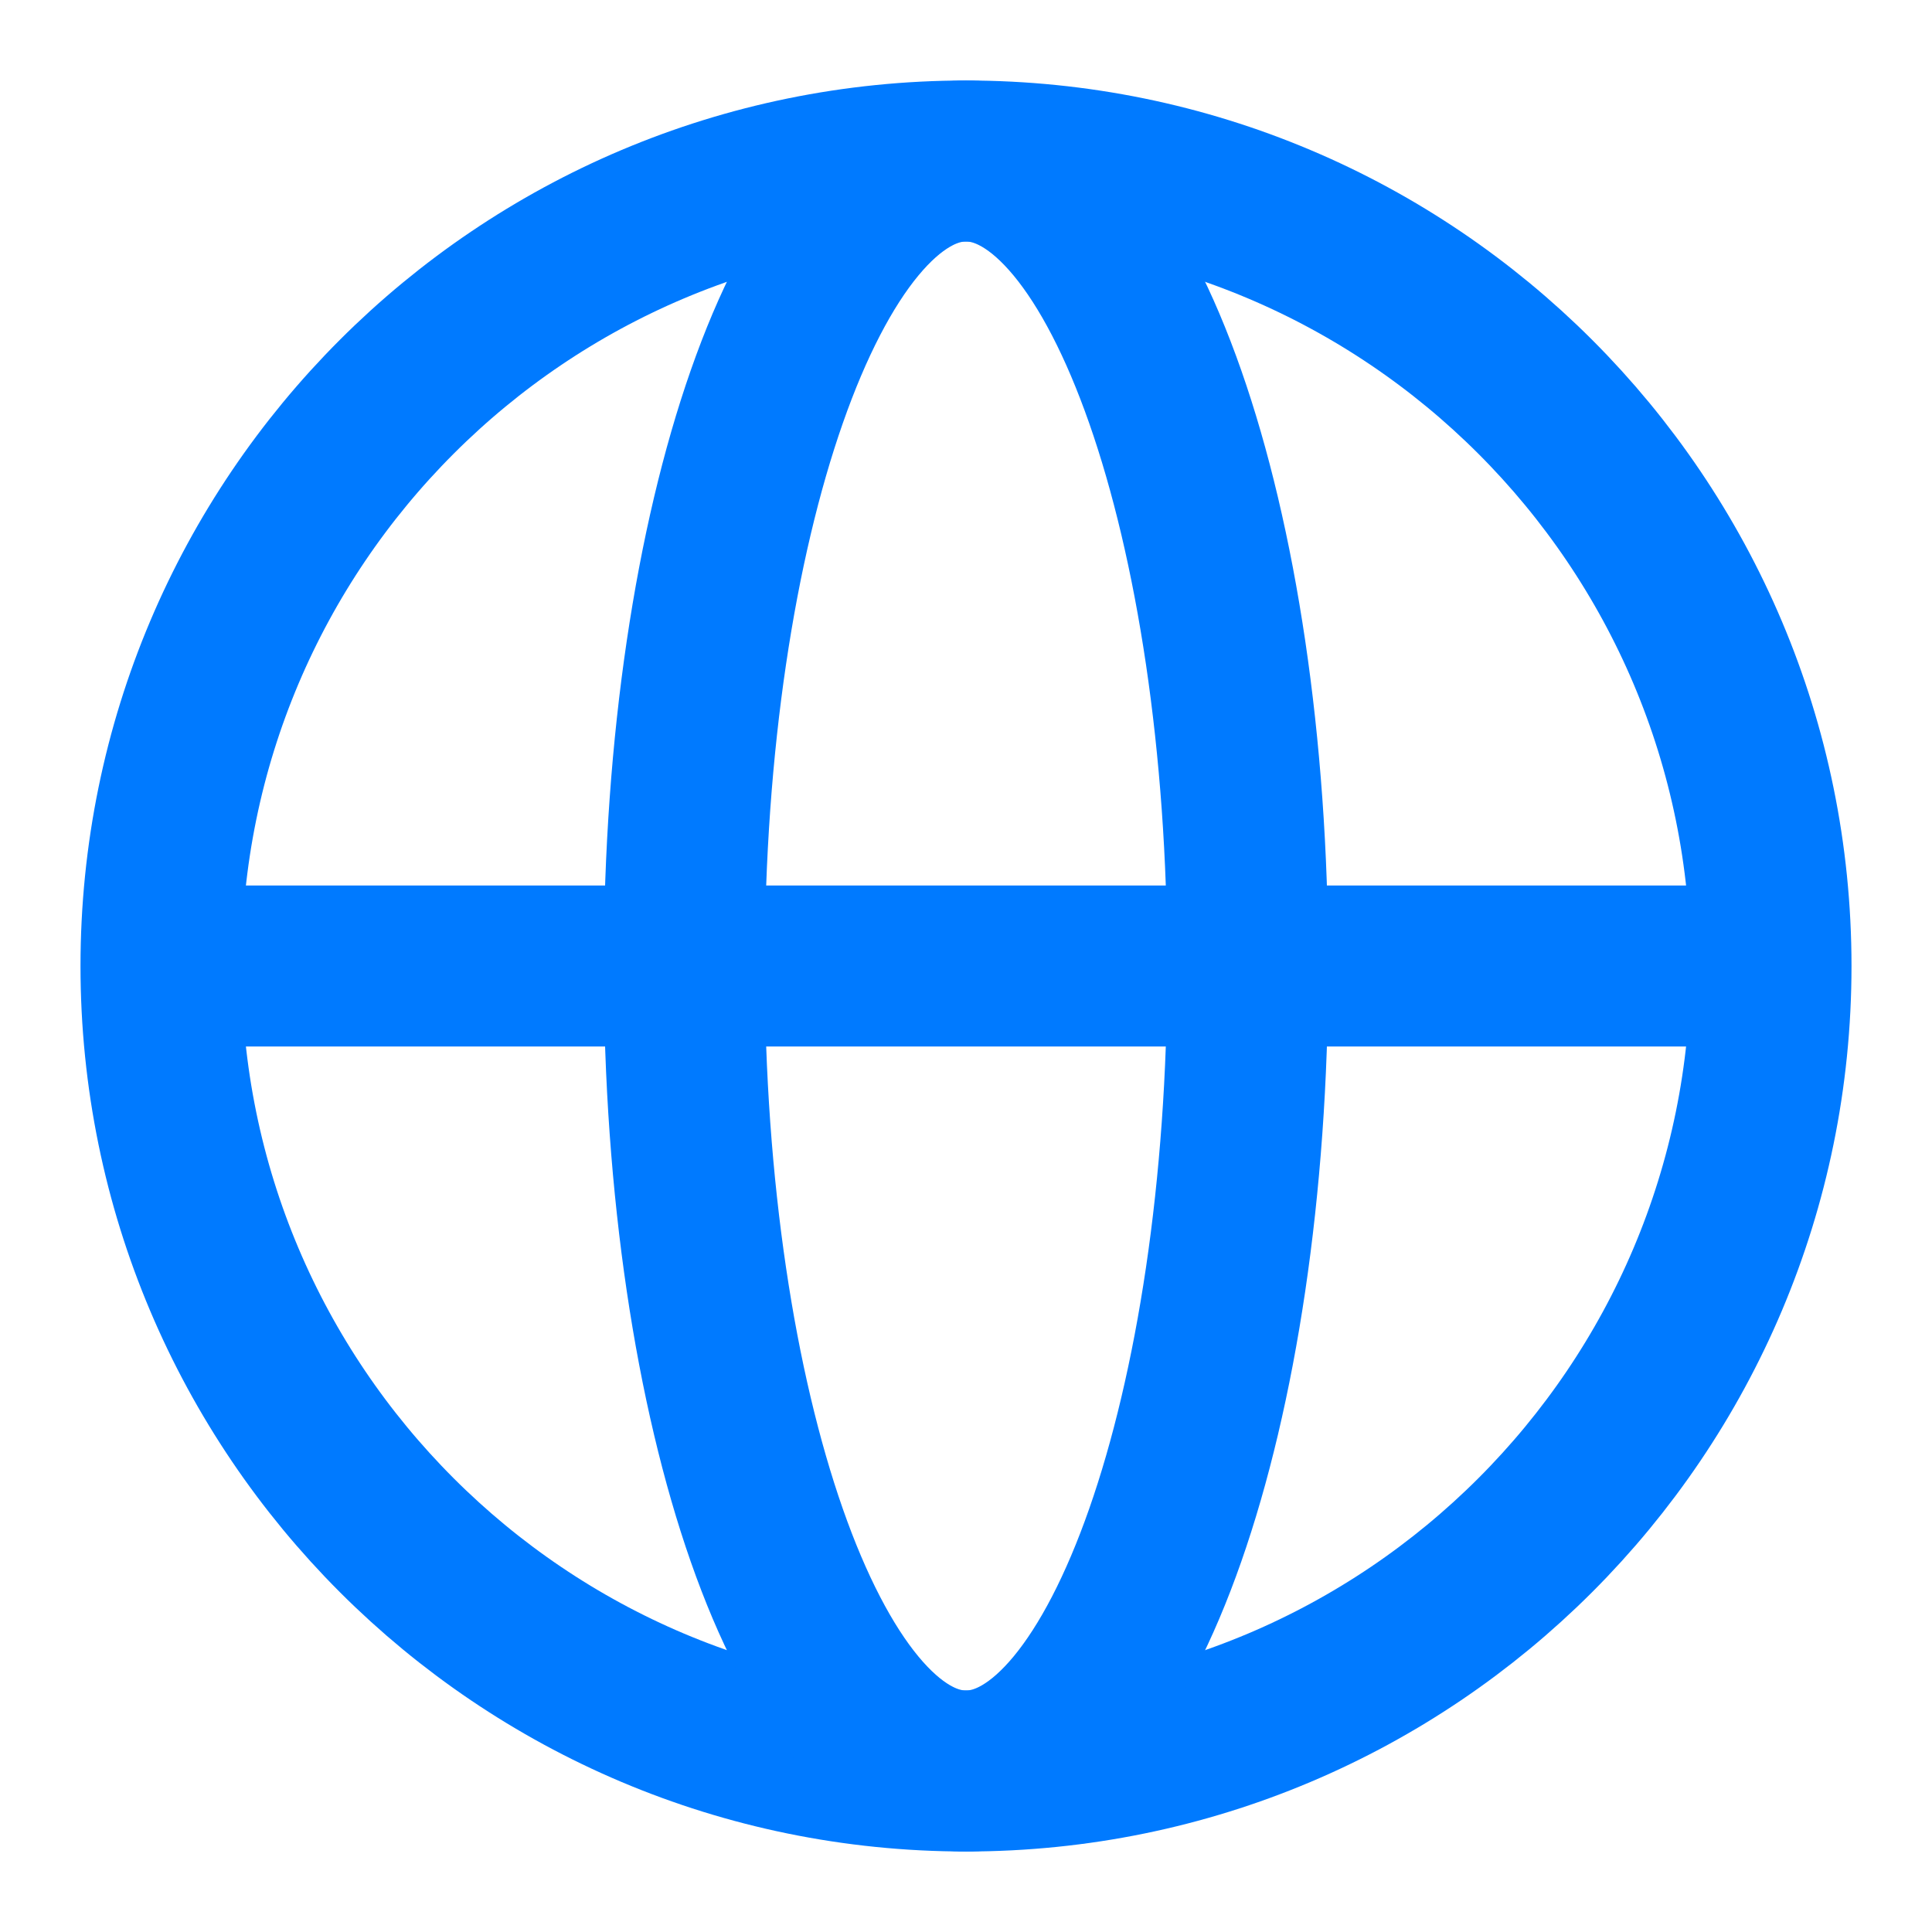 <svg width="24" height="24" viewBox="0 0 24 24" fill="none" xmlns="http://www.w3.org/2000/svg">
<path d="M12 22C17.523 22 22 17.523 22 12C22 6.477 17.523 2 12 2C6.477 2 2 6.477 2 12C2 17.523 6.477 22 12 22Z" stroke="#007AFF" stroke-width="2" stroke-miterlimit="10"/>
<path d="M12 22C13.933 22 15.5 17.523 15.5 12C15.5 6.477 13.933 2 12 2C10.067 2 8.5 6.477 8.5 12C8.5 17.523 10.067 22 12 22Z" stroke="#007AFF" stroke-width="2" stroke-miterlimit="10"/>
<path d="M2 12H22" stroke="#007AFF" stroke-width="2" stroke-miterlimit="10"/>
</svg>
